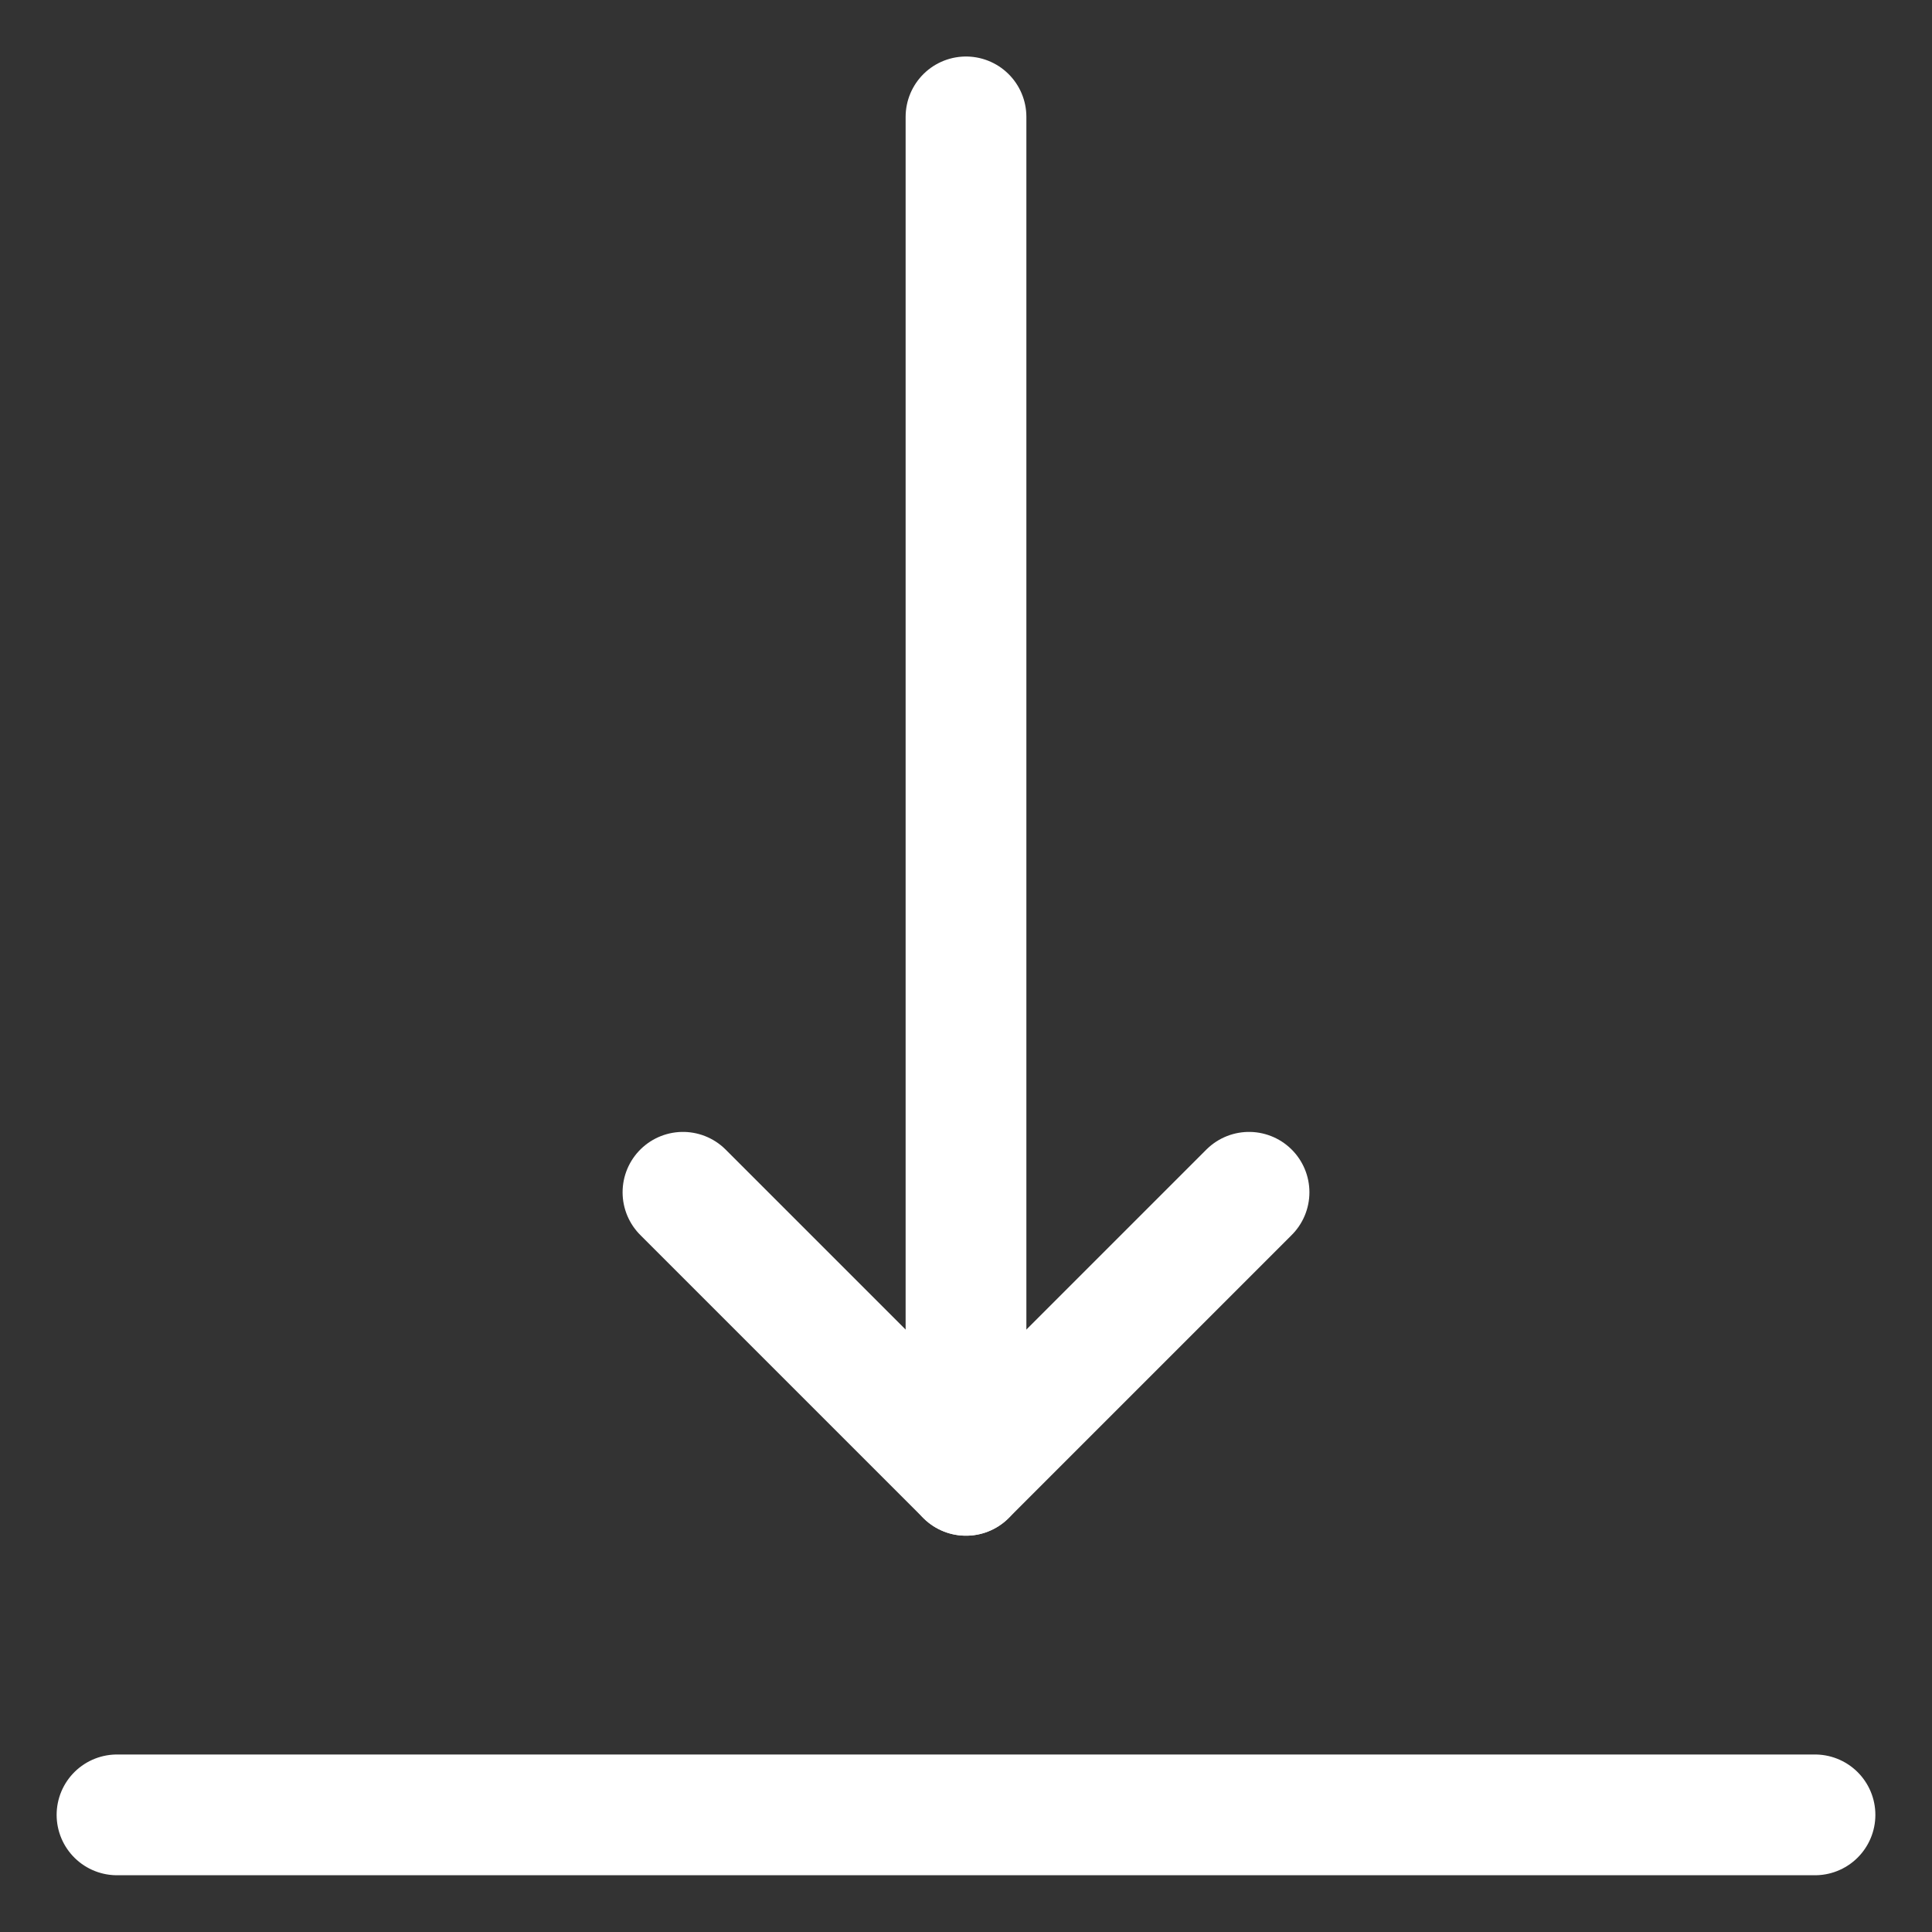 <svg xmlns="http://www.w3.org/2000/svg" fill="none" viewBox="-0.5 -0.5 16 16" id="Move-Down-1--Streamline-Ultimate.svg" height="16" width="16"><rect x="-0.5" y="-0.5" width="16" height="16" fill="#333333" stroke="none"/><desc>Move Down 1 Streamline Icon: https://streamlinehq.com</desc><path stroke="#ffffff" stroke-linecap="round" stroke-linejoin="round" d="M7.5 11.718V0.468" stroke-width="1"></path><path stroke="#ffffff" stroke-linecap="round" stroke-linejoin="round" d="m5.156 9.374 2.344 2.344 2.344 -2.344" stroke-width="1"></path><path stroke="#ffffff" stroke-linecap="round" stroke-linejoin="round" d="M0.469 14.53h14.062" stroke-width="1"></path></svg>